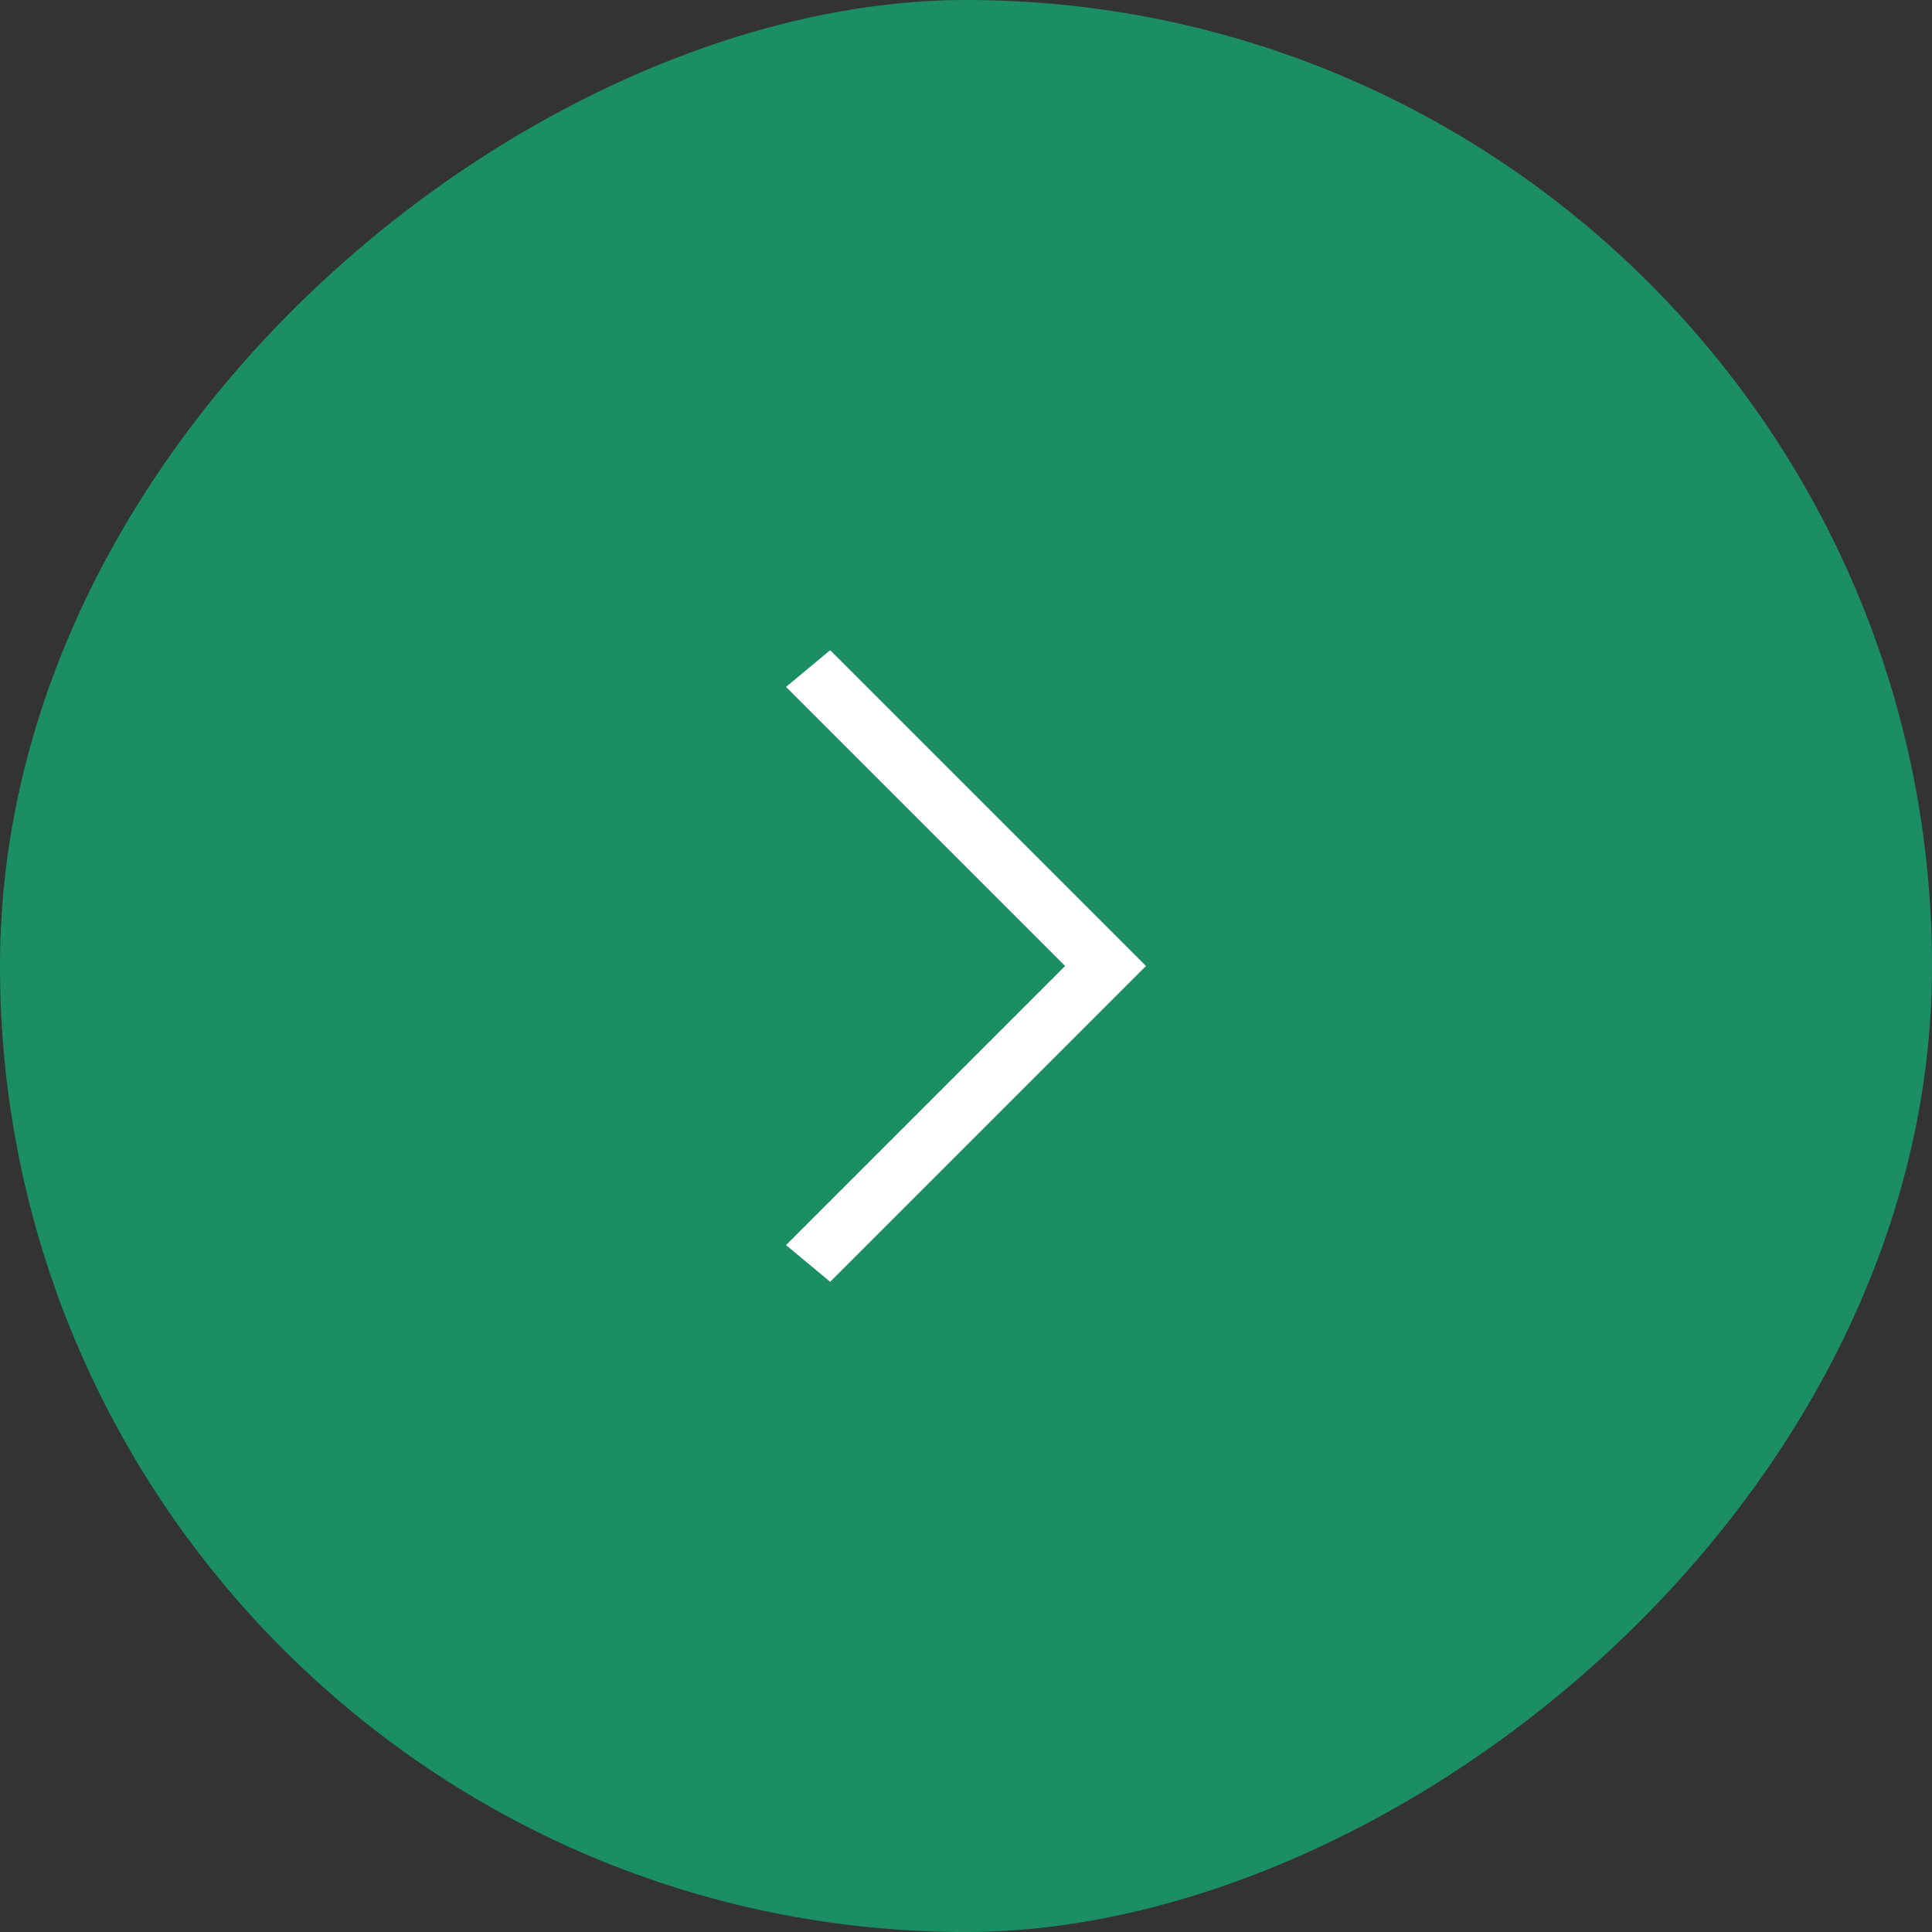<svg width="60" height="60" viewBox="0 0 60 60" fill="none" xmlns="http://www.w3.org/2000/svg">
<rect x="0" y="0" width="60" height="60" fill="#333333" stroke="none"/>
<rect y="60" width="60" height="60" rx="30" transform="rotate(-90 0 60)" fill="#16A571" fill-opacity="0.8"/>
<path d="M35.589 30L25.782 39.807L24.411 38.667L33.078 30L24.411 21.333L25.782 20.193L35.589 30Z" fill="url(#paint0_linear_1_1282)"/>
<defs>
<linearGradient id="paint0_linear_1_1282" x1="24.411" y1="30" x2="35.589" y2="30" gradientUnits="userSpaceOnUse">
<stop stop-color="white"/>
<stop offset="1" stop-color="white"/>
</linearGradient>
</defs>
</svg>
